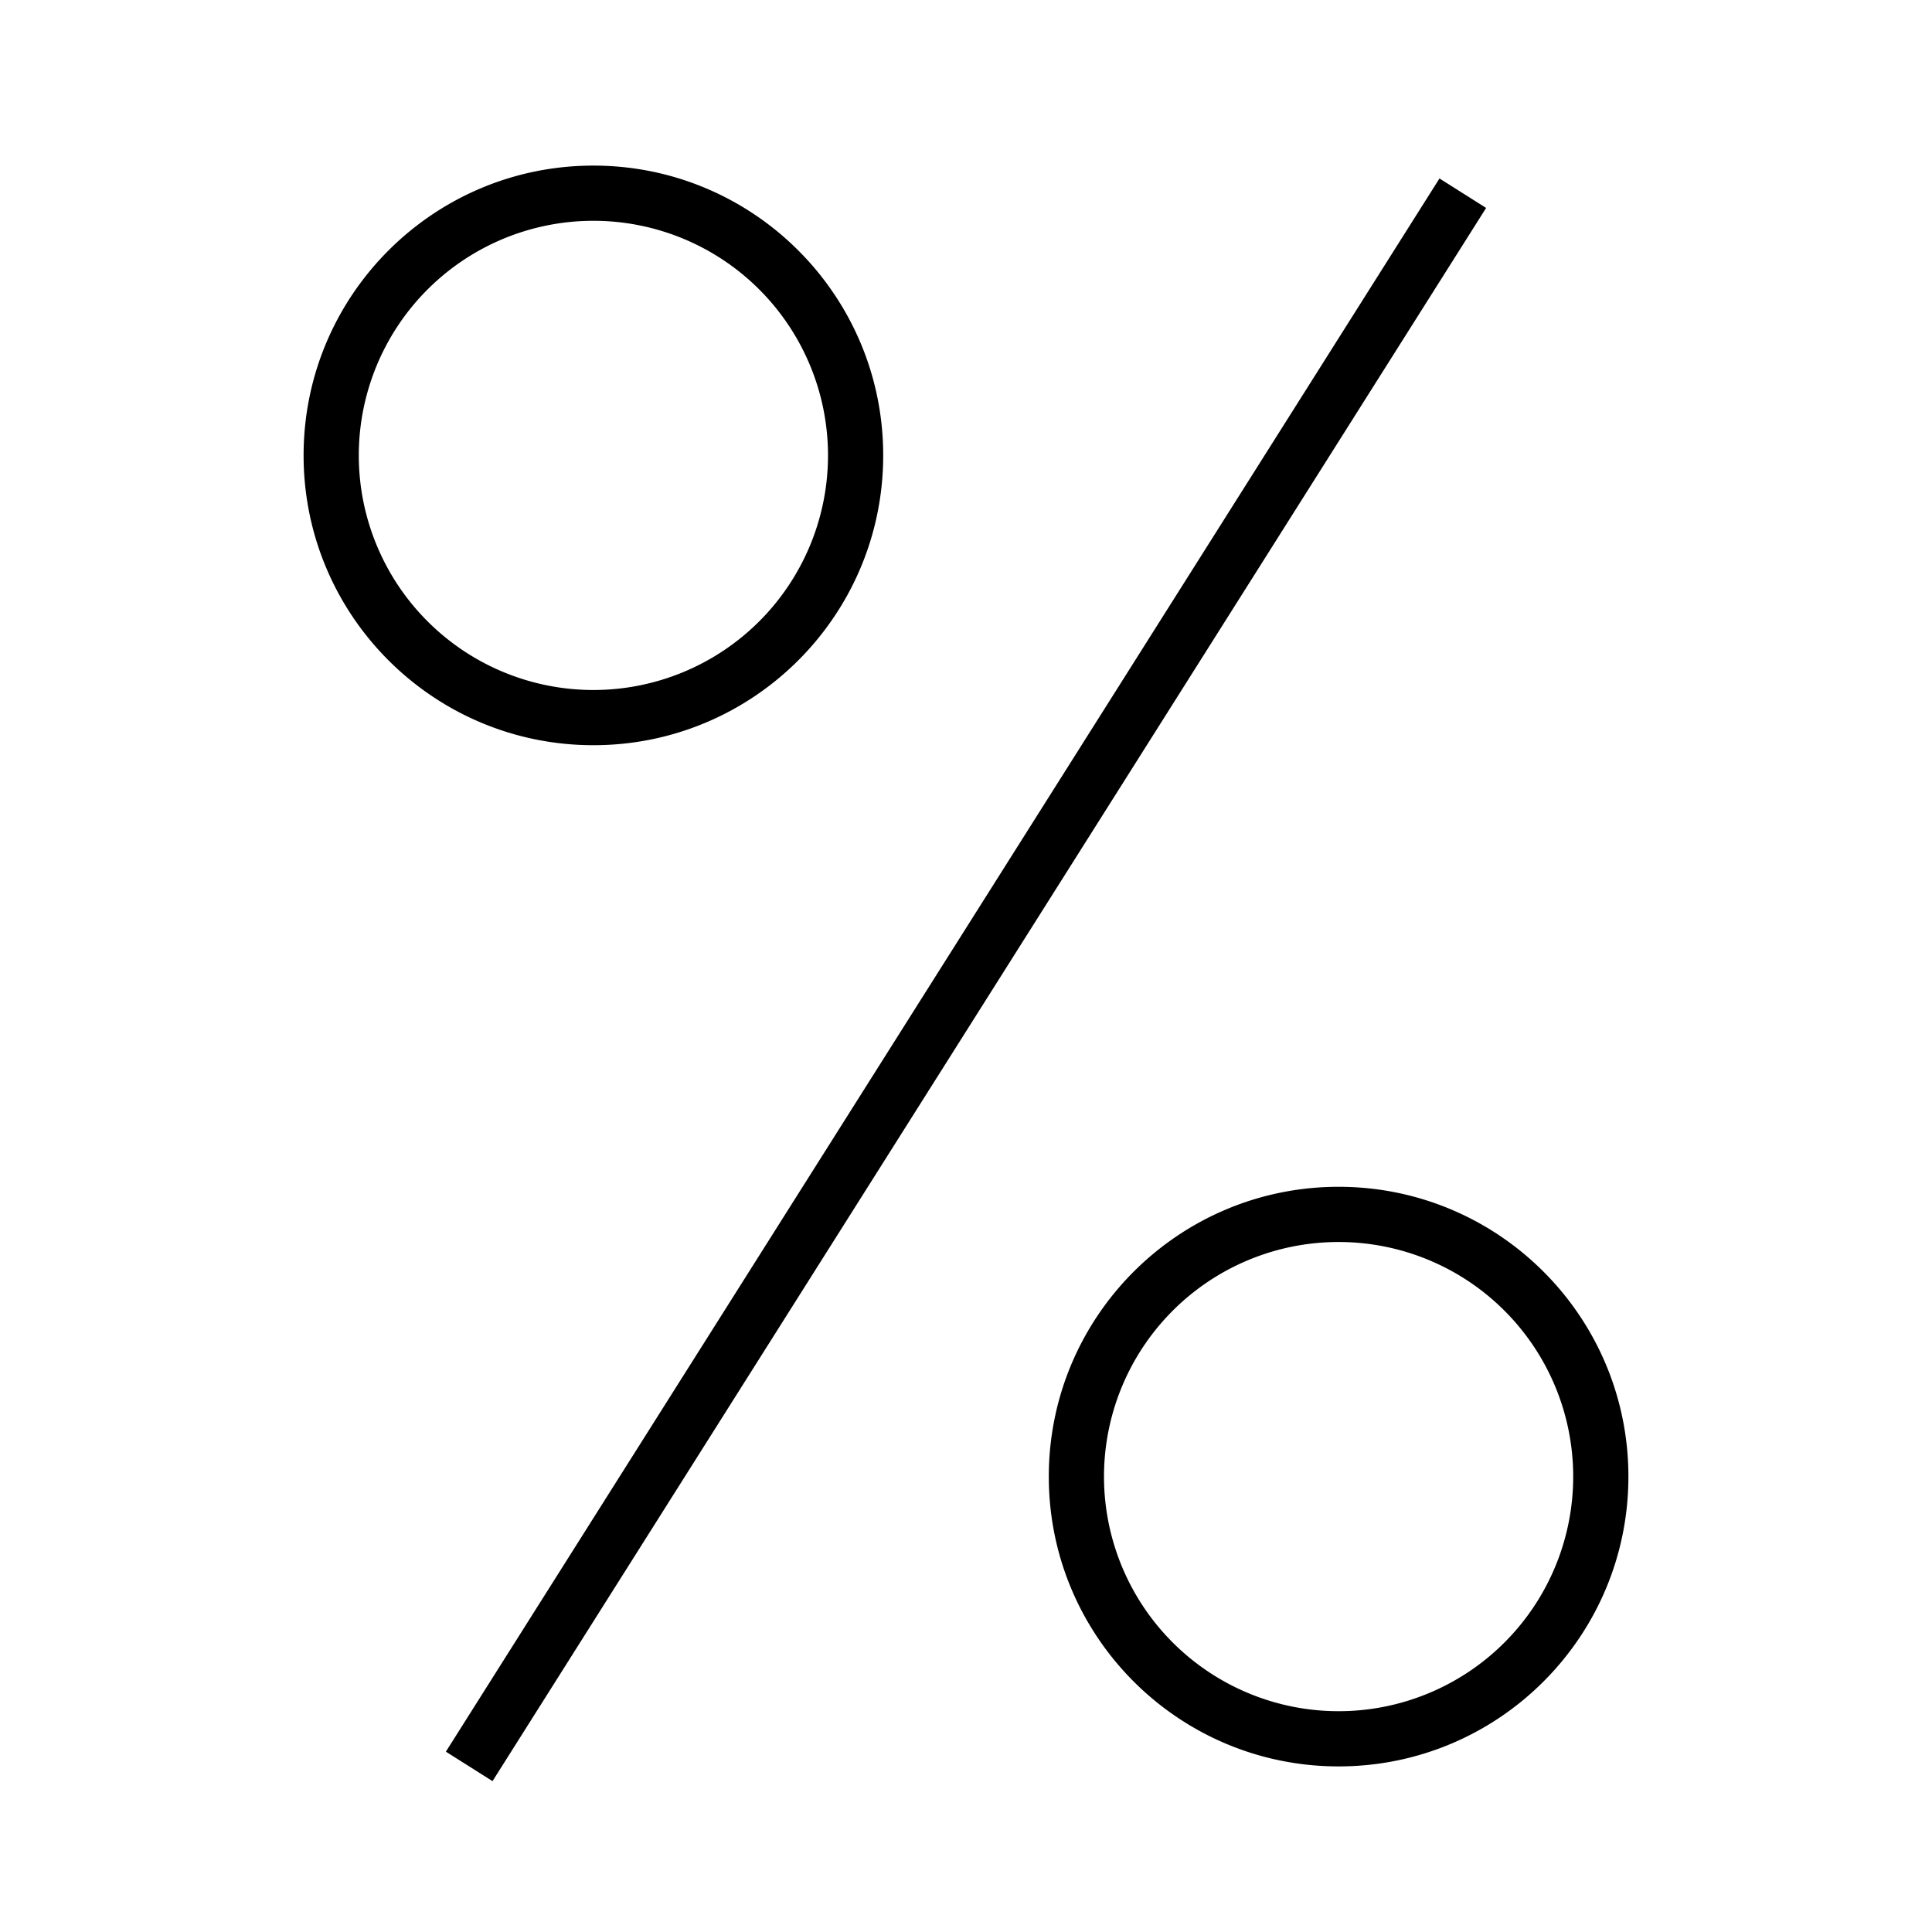 <svg width="70" height="70" xmlns="http://www.w3.org/2000/svg" xmlns:xlink="http://www.w3.org/1999/xlink"><defs><path d="M41.155.466l1.69 1.068-36 57-1.69-1.068 36-57zM37.5 37C43.299 37 48 41.701 48 47.5S43.299 58 37.5 58 27 53.299 27 47.5 31.701 37 37.5 37zm0 2a8.5 8.5 0 100 17 8.5 8.5 0 000-17zm-27-39C16.299 0 21 4.701 21 10.5S16.299 21 10.5 21 0 16.299 0 10.5 4.701 0 10.5 0zm0 2a8.5 8.5 0 100 17 8.5 8.5 0 000-17z" id="a"/></defs><g fill="none" fill-rule="evenodd"><path d="M0 0h70v70H0z"/><use fill="currentColor" fill-rule="nonzero" xlink:href="#a" transform="translate(11 6)"/></g></svg>